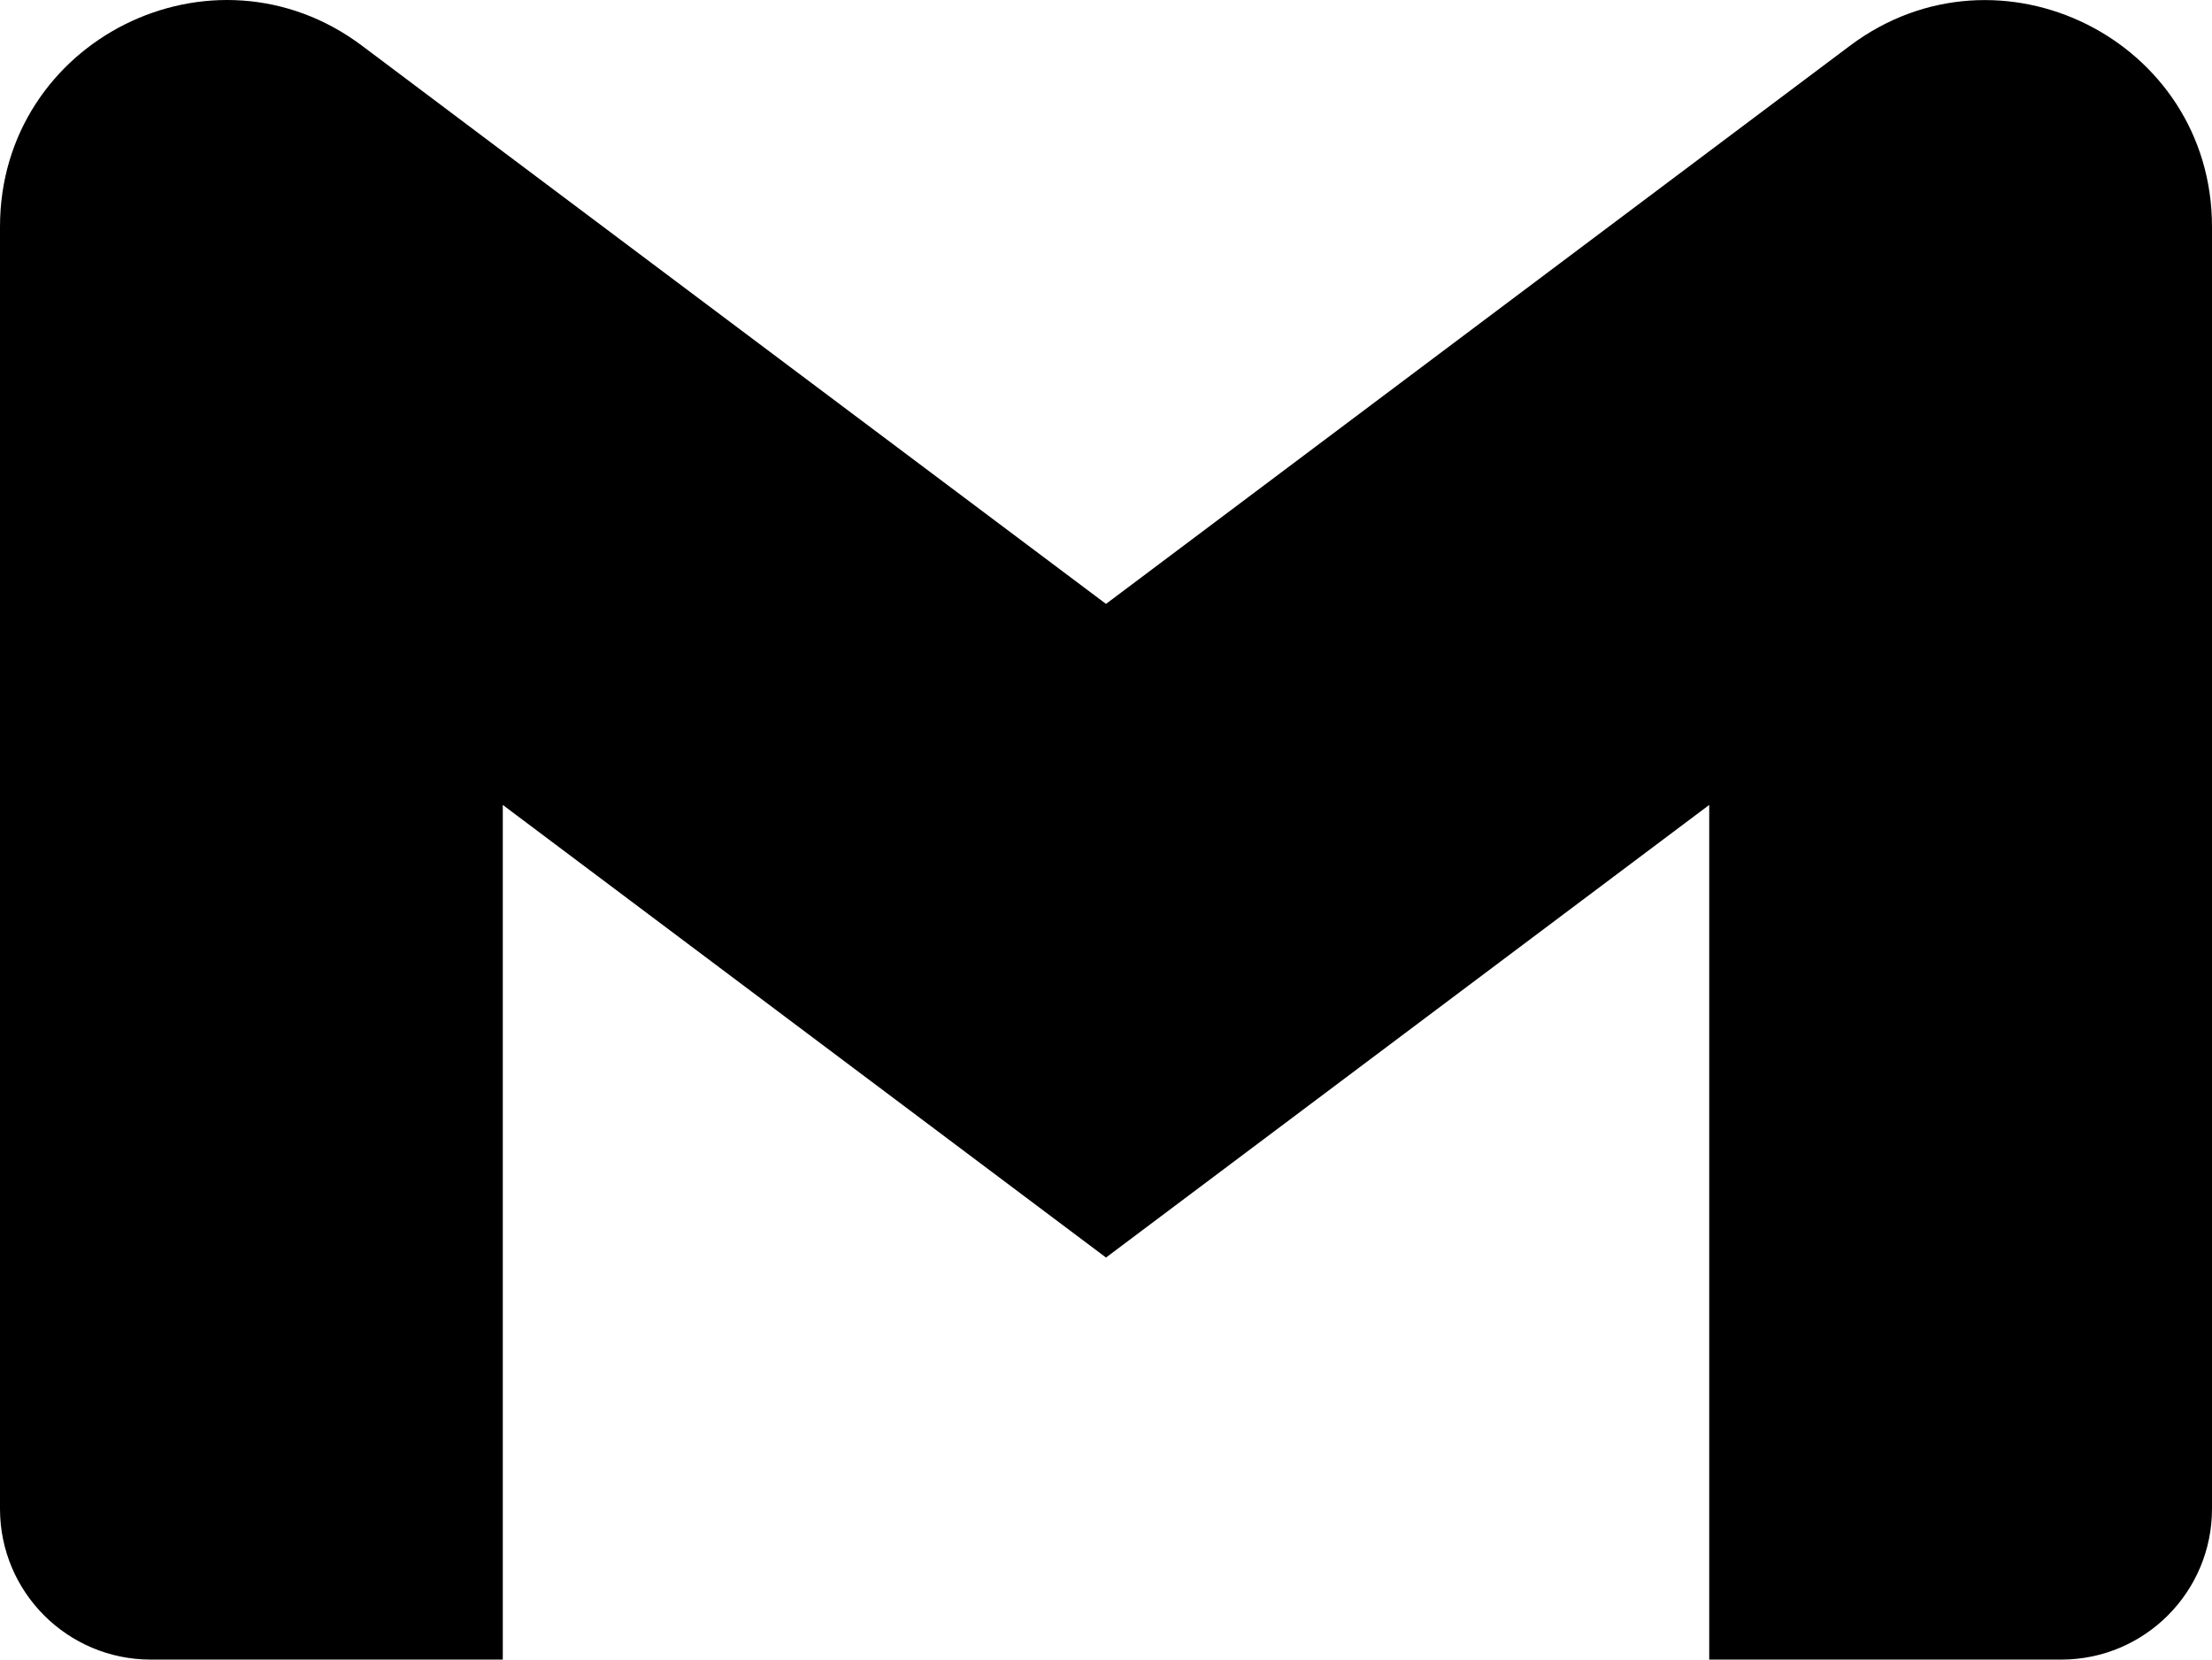 <?xml version="1.0" encoding="UTF-8"?>
<svg id="Layer_2" xmlns="http://www.w3.org/2000/svg" viewBox="0 0 137 102.78">
  <g id="Layer_1-2" data-name="Layer_1">
    <path id="Gmail" d="M137,14.04v79.4c0,5.16-4.18,9.34-9.34,9.34h-21.8v-52.93l-37.36,28.03-37.36-28.03v52.93H9.34C4.18,102.78,0,98.6,0,93.44c0,0,0,0,0,0V14.04C0,2.49,13.18-4.1,22.42,2.83l8.72,6.55,37.36,28.02,37.36-28.03,8.72-6.54c9.23-6.92,22.42-.34,22.42,11.21Z"/>
  </g>
</svg>